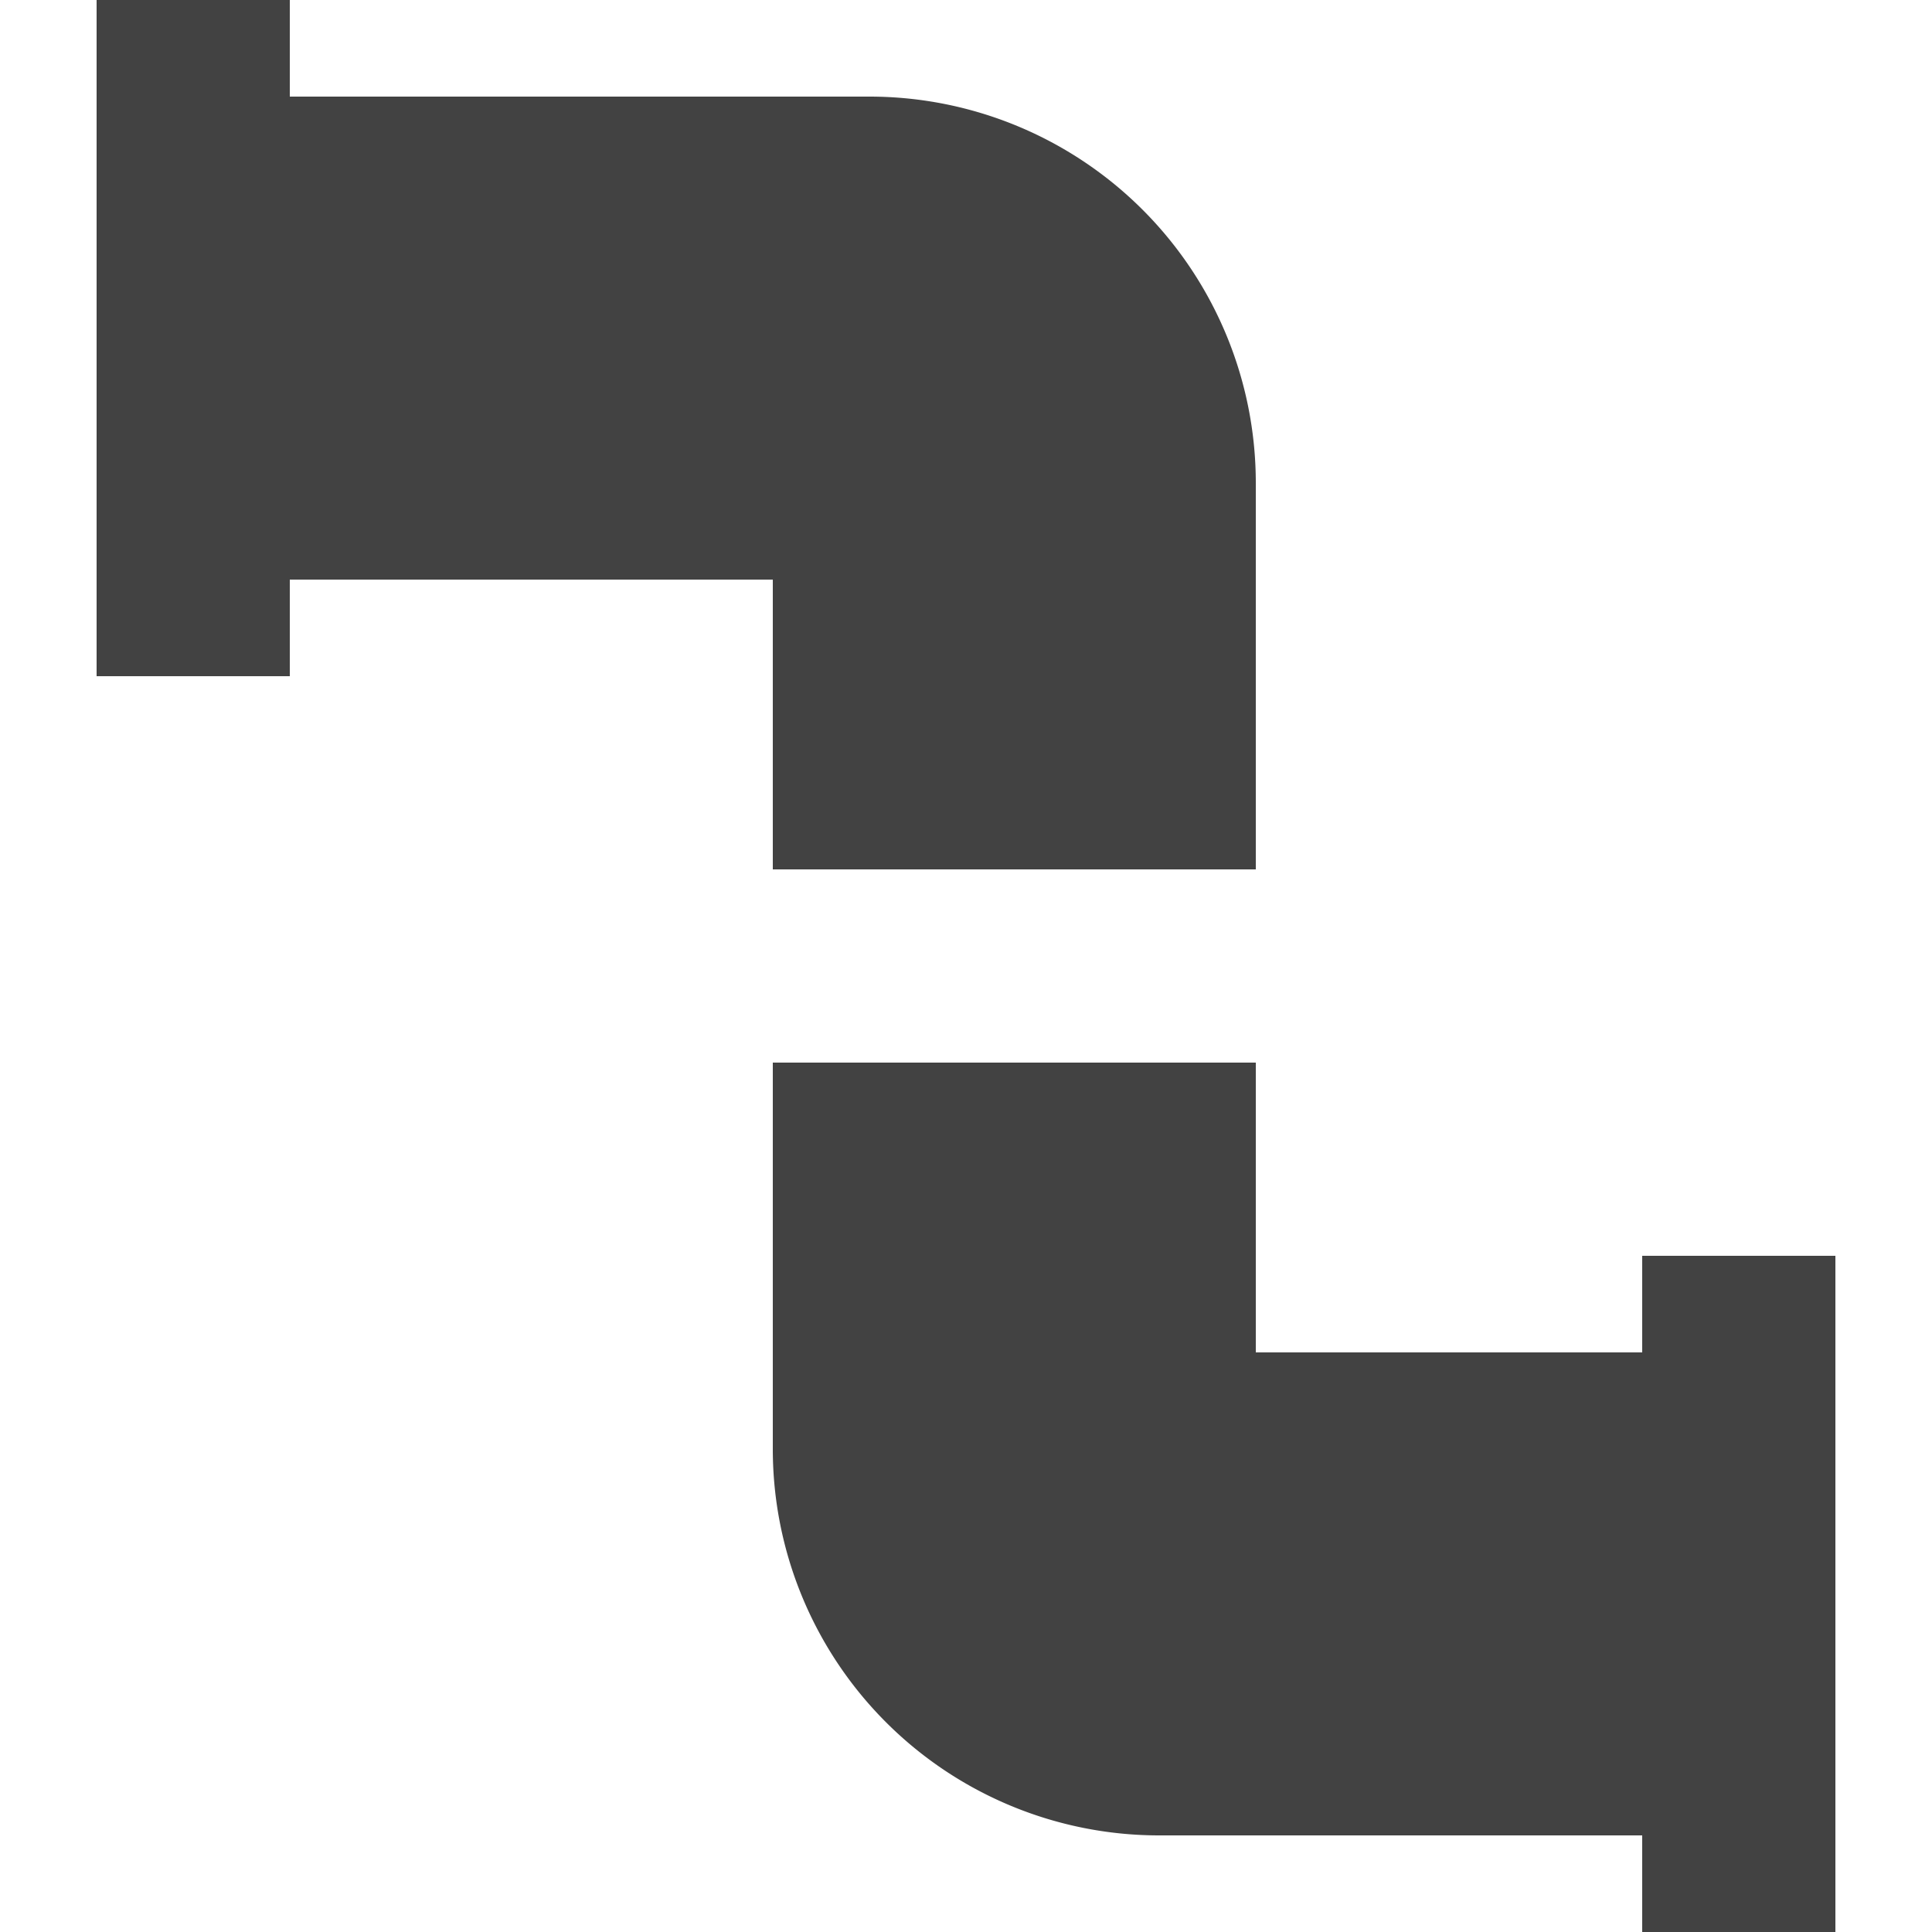 <svg xmlns="http://www.w3.org/2000/svg" width="16" height="16" viewBox="0 0 16 16">
  <g id="ico_layer_c_07" transform="translate(-625 -98)">
    <rect id="ico_layer_a_1" width="16" height="16" rx="4" transform="translate(625 98)" fill="none"/>
    <path id="Path_1064" data-name="Path 1064" d="M3,2V7.6H4.6V6.8h4V9.2h4V6A3.2,3.2,0,0,0,9.4,2.8H4.6V2Zm5.6,8.8V14a3.2,3.2,0,0,0,3.2,3.2h4V18h1.6V12.4H15.8v.8H12.6V10.8Z" transform="translate(622.8 96)" fill="#424242"/>
  </g>
</svg>
